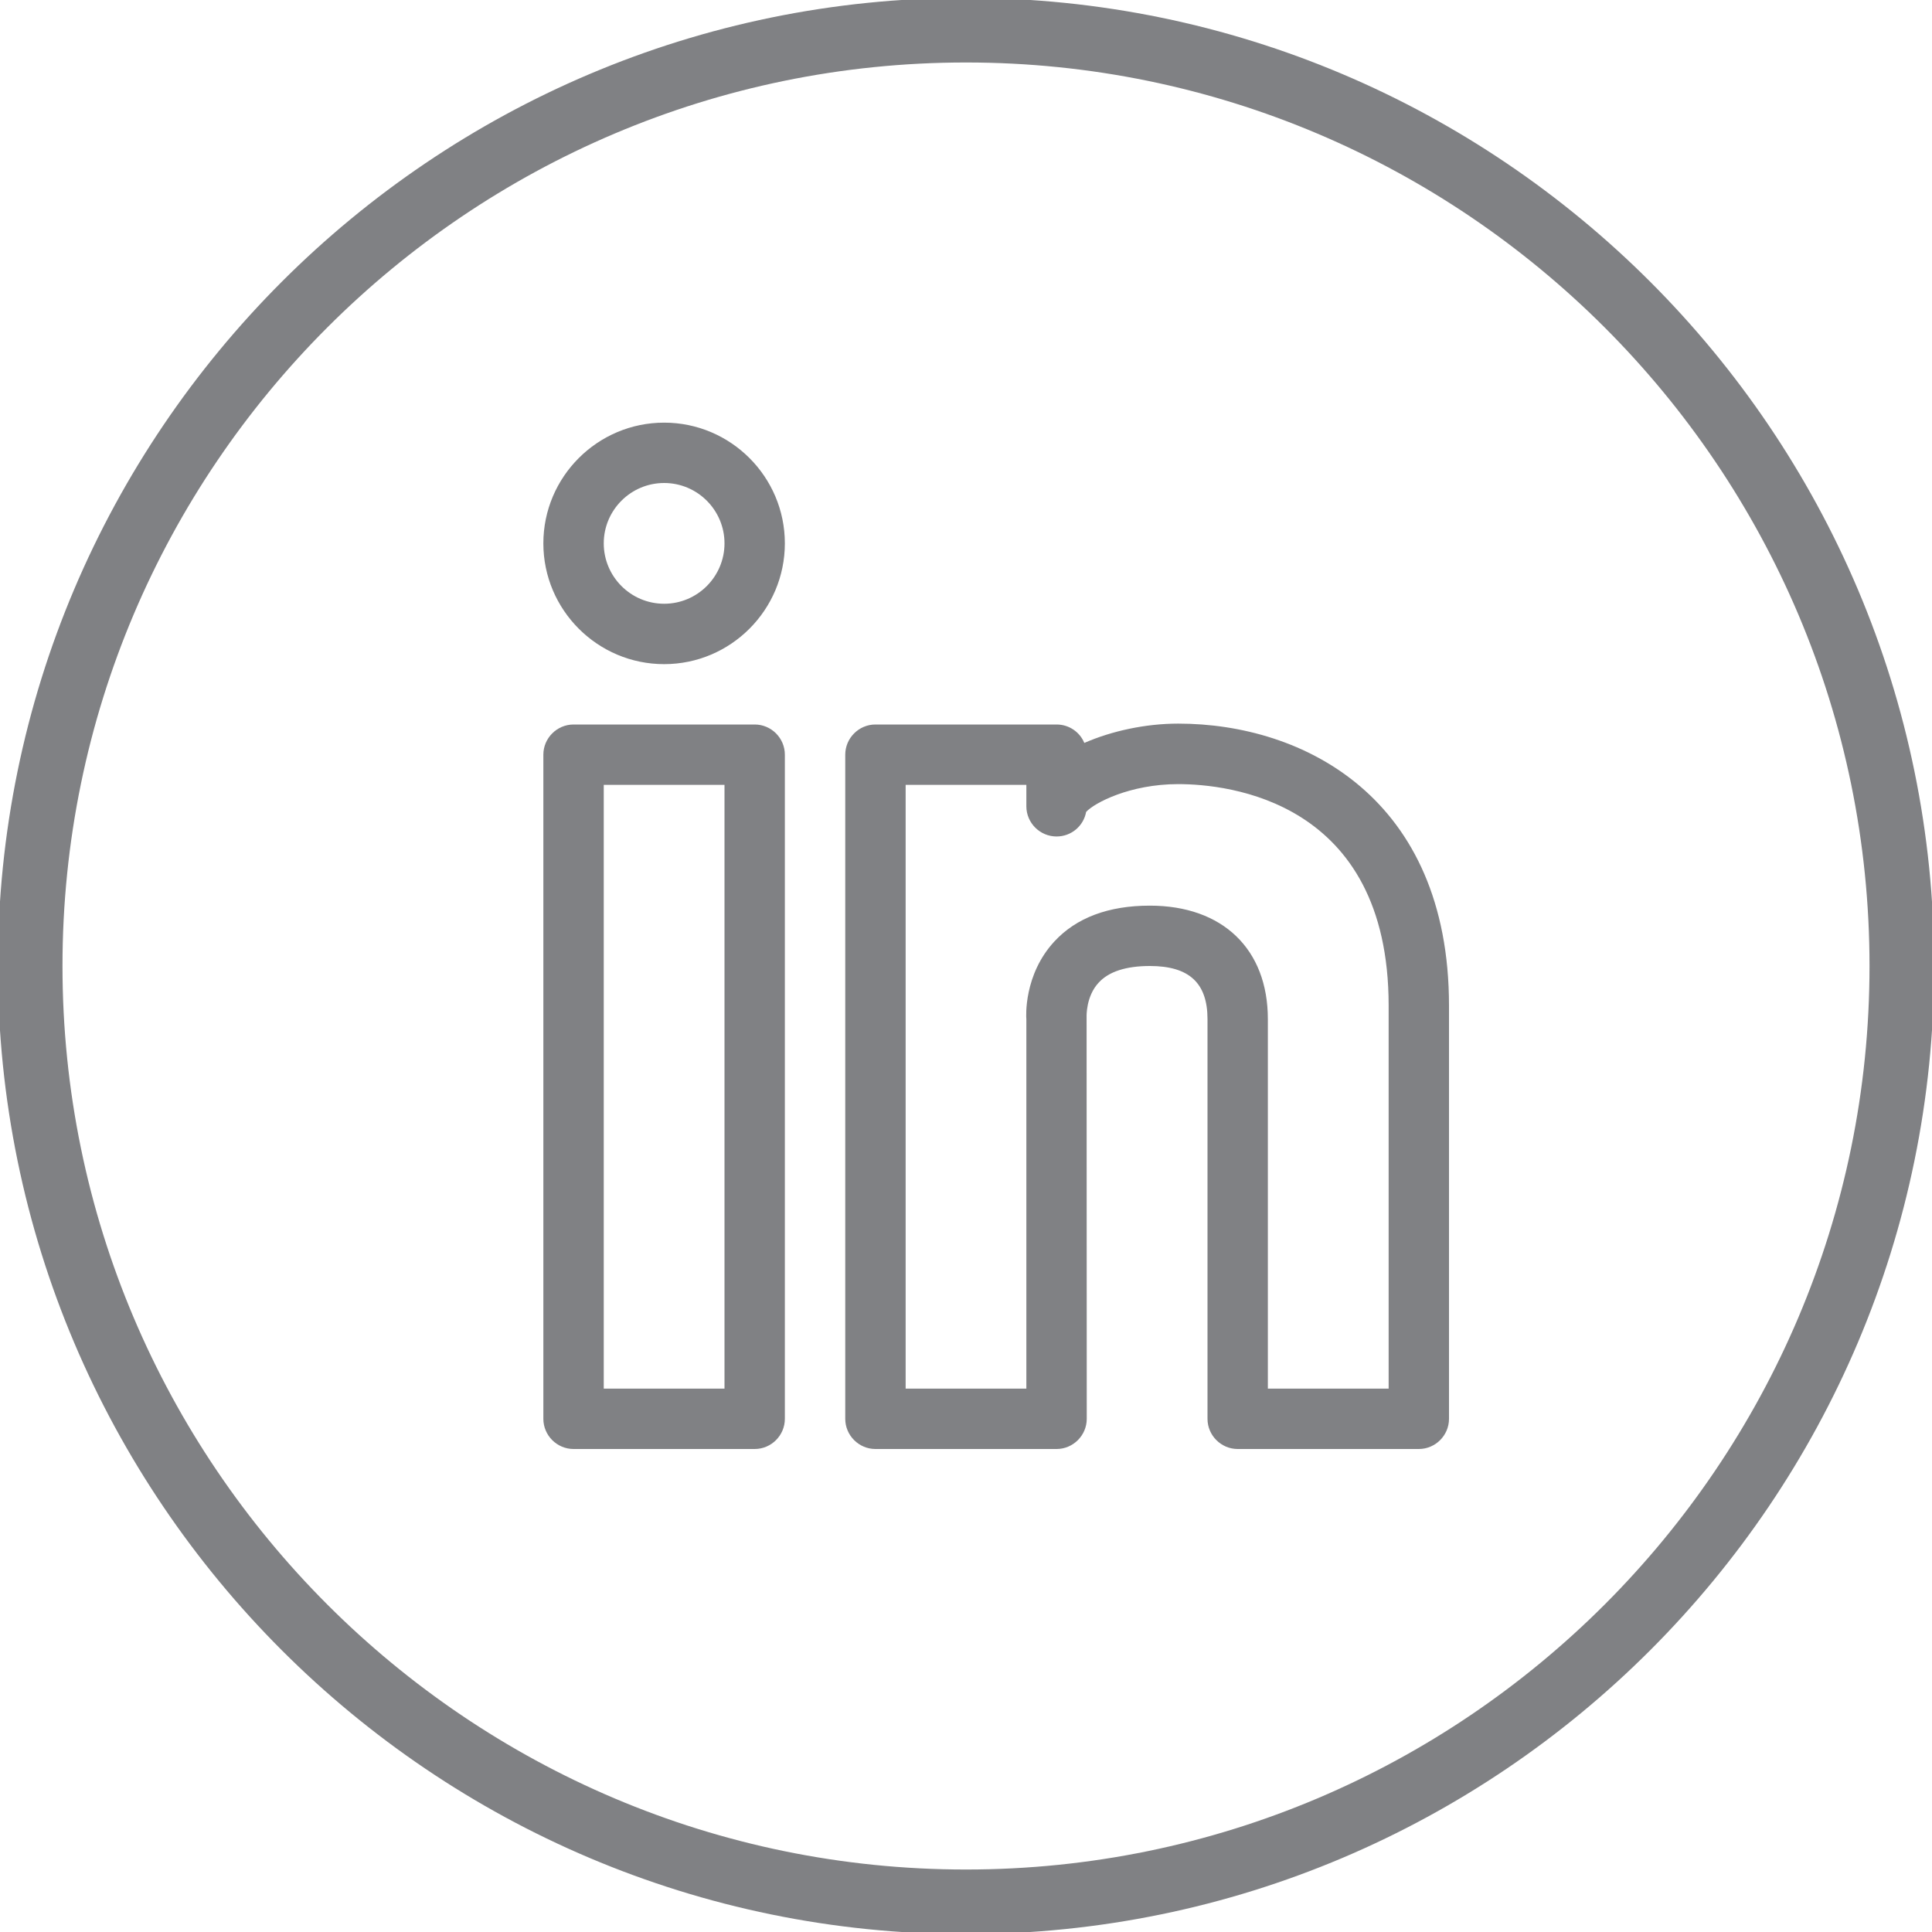 <?xml version="1.0" encoding="UTF-8"?>
<svg xmlns="http://www.w3.org/2000/svg" xmlns:xlink="http://www.w3.org/1999/xlink" width="50px" height="50px" viewBox="0 0 50 50" version="1.1">
<g id="surface1">
<path style=" stroke:none;fill-rule:nonzero;fill:rgb(50.196%,50.588%,51.765%);fill-opacity:1;" d="M 19.531 18.75 L 14.844 18.75 C 14.414 18.75 14.062 19.102 14.062 19.531 L 14.062 36.719 C 14.062 37.148 14.414 37.5 14.844 37.5 L 19.531 37.5 C 19.961 37.5 20.312 37.148 20.312 36.719 L 20.312 19.531 C 20.312 19.102 19.961 18.75 19.531 18.75 Z M 18.75 35.938 L 15.625 35.938 L 15.625 20.312 L 18.75 20.312 Z M 18.75 35.938 "/>
<path style=" stroke:none;fill-rule:nonzero;fill:rgb(50.196%,50.588%,51.765%);fill-opacity:1;" d="M 17.188 10.938 C 15.465 10.938 14.062 12.34 14.062 14.062 C 14.062 15.785 15.465 17.188 17.188 17.188 C 18.91 17.188 20.312 15.785 20.312 14.062 C 20.312 12.34 18.91 10.938 17.188 10.938 Z M 17.188 15.625 C 16.324 15.625 15.625 14.922 15.625 14.062 C 15.625 13.203 16.324 12.5 17.188 12.5 C 18.051 12.5 18.75 13.203 18.75 14.062 C 18.75 14.922 18.051 15.625 17.188 15.625 Z M 17.188 15.625 "/>
<path style=" stroke:none;fill-rule:nonzero;fill:rgb(50.196%,50.588%,51.765%);fill-opacity:1;" d="M 30.492 18.727 C 29.656 18.727 28.777 18.914 28.062 19.227 C 27.945 18.945 27.668 18.75 27.344 18.75 L 22.656 18.75 C 22.227 18.75 21.875 19.102 21.875 19.531 L 21.875 36.719 C 21.875 37.148 22.227 37.5 22.656 37.5 L 27.344 37.5 C 27.773 37.5 28.125 37.148 28.125 36.719 L 28.121 26.312 C 28.121 26.305 28.102 25.785 28.434 25.43 C 28.695 25.145 29.141 25 29.758 25 C 30.773 25 31.25 25.438 31.25 26.375 L 31.25 36.719 C 31.25 37.148 31.602 37.5 32.031 37.5 L 36.719 37.5 C 37.148 37.5 37.5 37.148 37.5 36.719 L 37.5 26.027 C 37.5 20.641 33.727 18.727 30.492 18.727 Z M 35.938 35.938 L 32.812 35.938 L 32.812 26.375 C 32.812 24.562 31.641 23.438 29.758 23.438 C 28.688 23.438 27.855 23.75 27.285 24.367 C 26.492 25.227 26.555 26.312 26.562 26.375 L 26.562 35.938 L 23.438 35.938 L 23.438 20.312 L 26.562 20.312 L 26.562 20.867 C 26.562 21.297 26.914 21.648 27.344 21.648 C 27.727 21.648 28.043 21.375 28.109 21.012 C 28.32 20.781 29.238 20.293 30.492 20.293 C 31.766 20.293 35.938 20.707 35.938 26.027 Z M 35.938 35.938 "/>
<path style=" stroke:none;fill-rule:nonzero;fill:rgb(50.196%,50.588%,51.765%);fill-opacity:1;" d="M 25 -0.055 C 11.184 -0.055 -0.055 11.188 -0.055 25 C -0.055 38.812 11.184 50.055 25 50.055 C 38.816 50.055 50.055 38.812 50.055 25 C 50.055 11.188 38.816 -0.055 25 -0.055 Z M 25 48.383 C 12.105 48.383 1.617 37.895 1.617 25 C 1.617 12.105 12.105 1.617 25 1.617 C 37.895 1.617 48.383 12.105 48.383 25 C 48.383 37.895 37.895 48.383 25 48.383 Z M 25 48.383 "/>
</g>
</svg>
